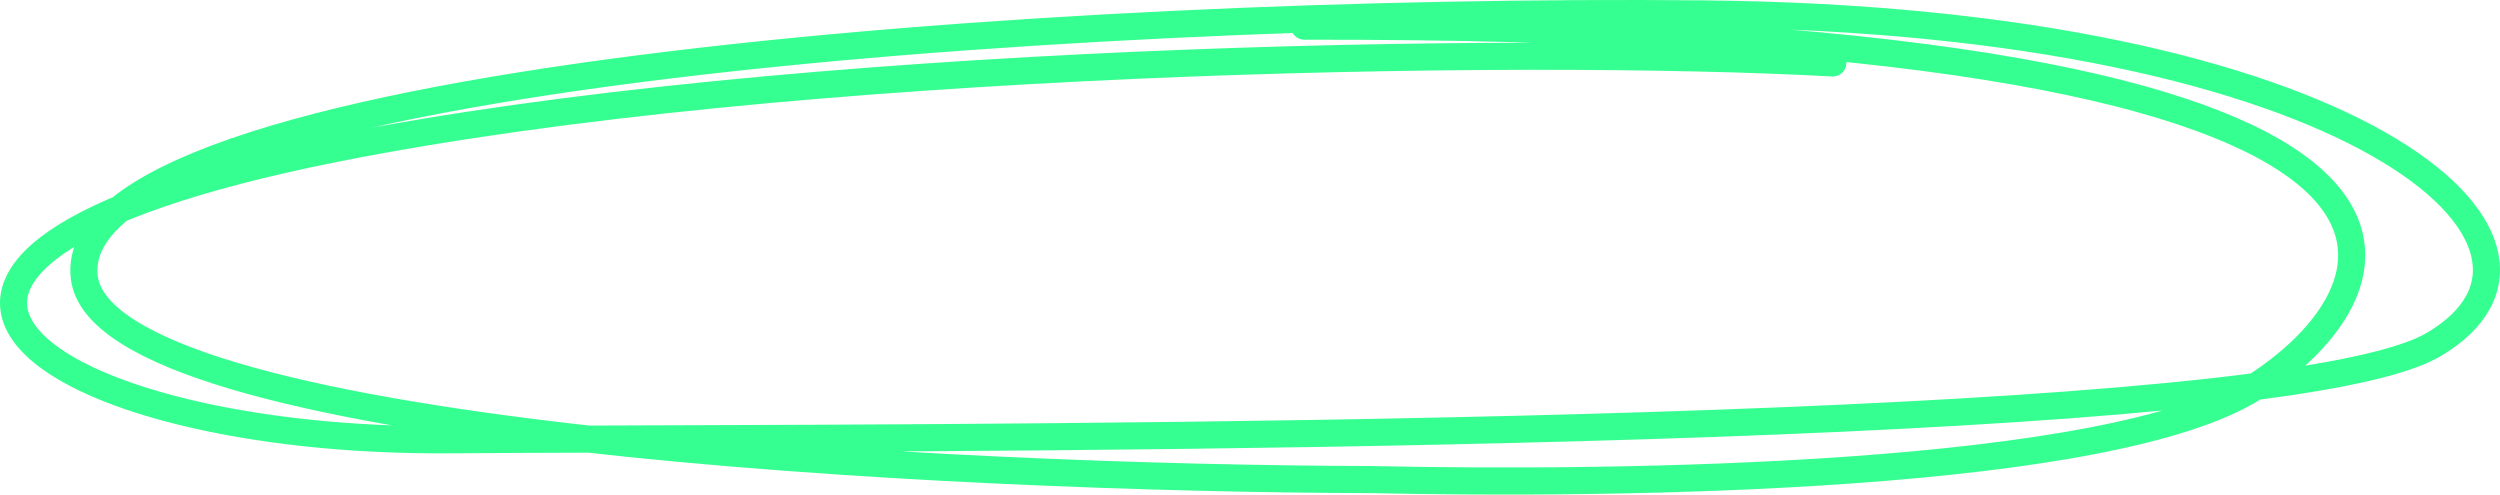 <svg width="369" height="73" viewBox="0 0 369 73" fill="none" xmlns="http://www.w3.org/2000/svg">
<path d="M270.519 9.291C223.962 6.728 116.241 8.566 49.311 21.951C-34.351 38.682 6.771 65.361 66.327 64.909C116.005 64.532 268.782 65.413 332.911 57.055M332.911 57.055C345.664 55.393 354.911 53.366 359.144 50.891C384.668 35.968 347.8 2.958 251.376 2.054C154.952 1.149 8.898 11.55 12.443 40.943C15.279 64.457 140.3 70.637 202.455 70.787C238.378 71.581 311.601 70.787 332.911 57.055ZM332.911 57.055C357.214 41.396 371.197 3.503 192.529 3.864" stroke="#35FF90" stroke-width="4" stroke-linecap="round"/>
</svg>
